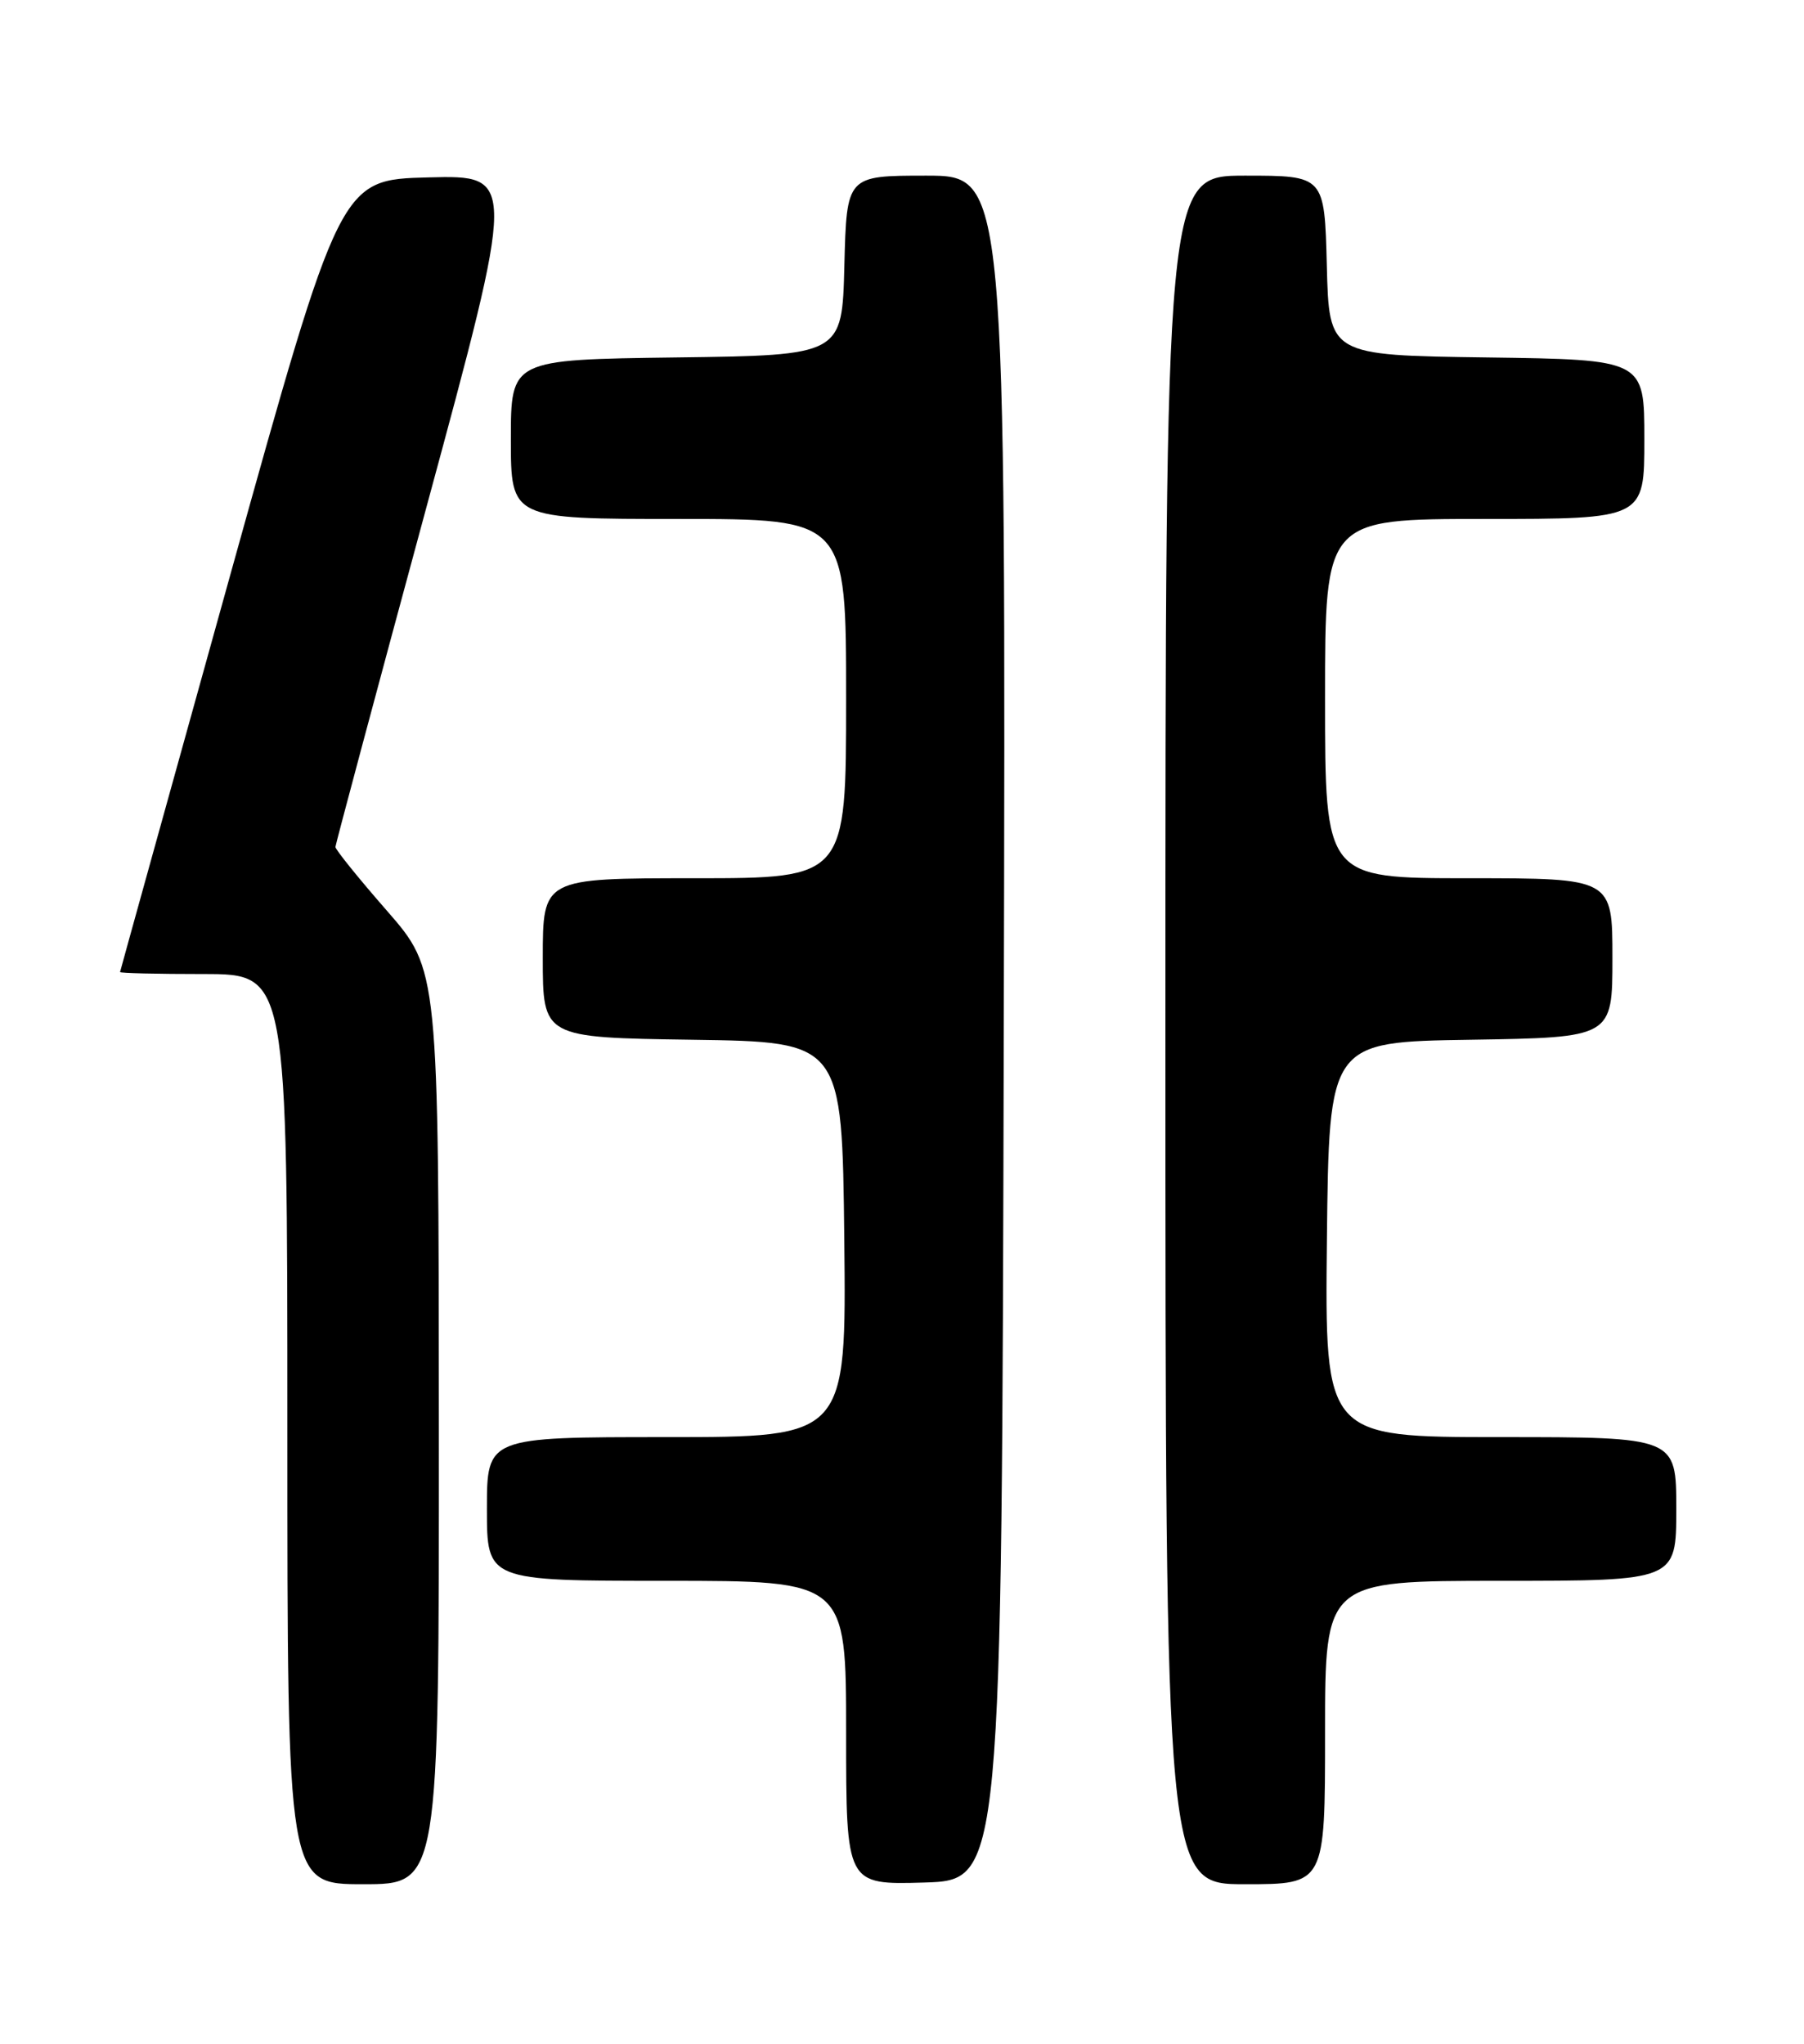 <?xml version="1.0" encoding="UTF-8" standalone="no"?>
<!DOCTYPE svg PUBLIC "-//W3C//DTD SVG 1.1//EN" "http://www.w3.org/Graphics/SVG/1.1/DTD/svg11.dtd" >
<svg xmlns="http://www.w3.org/2000/svg" xmlns:xlink="http://www.w3.org/1999/xlink" version="1.1" viewBox="0 0 226 256">
 <g >
 <path fill="currentColor"
d=" M 54.98 178.75 C 54.95 121.50 54.95 121.50 48.48 114.08 C 44.91 110.00 42.01 106.40 42.02 106.08 C 42.04 105.76 47.14 86.70 53.37 63.72 C 64.70 21.94 64.70 21.94 53.67 22.22 C 42.63 22.50 42.63 22.50 28.85 72.00 C 21.28 99.23 15.06 121.61 15.04 121.75 C 15.02 121.89 19.72 122.00 25.50 122.00 C 36.00 122.00 36.00 122.00 36.00 179.00 C 36.00 236.00 36.00 236.00 45.50 236.00 C 55.00 236.00 55.00 236.00 54.98 178.75 Z  M 125.75 128.75 C 126.01 22.00 126.01 22.00 116.04 22.00 C 106.07 22.00 106.07 22.00 105.78 33.25 C 105.50 44.50 105.50 44.50 84.75 44.77 C 64.00 45.04 64.00 45.04 64.00 55.02 C 64.00 65.00 64.00 65.00 85.00 65.00 C 106.00 65.00 106.00 65.00 106.00 87.50 C 106.00 110.00 106.00 110.00 87.00 110.00 C 68.00 110.00 68.00 110.00 68.00 119.98 C 68.00 129.96 68.00 129.96 86.75 130.23 C 105.50 130.50 105.50 130.50 105.77 155.25 C 106.03 180.00 106.03 180.00 83.52 180.00 C 61.00 180.00 61.00 180.00 61.00 189.00 C 61.00 198.00 61.00 198.00 83.50 198.00 C 106.00 198.00 106.00 198.00 106.00 217.04 C 106.00 236.07 106.00 236.07 115.75 235.79 C 125.50 235.50 125.50 235.50 125.75 128.75 Z  M 166.00 217.00 C 166.00 198.00 166.00 198.00 188.00 198.00 C 210.00 198.00 210.00 198.00 210.00 189.00 C 210.00 180.00 210.00 180.00 187.98 180.00 C 165.97 180.00 165.97 180.00 166.23 155.25 C 166.50 130.50 166.50 130.50 184.25 130.23 C 202.00 129.95 202.00 129.95 202.00 119.98 C 202.00 110.00 202.00 110.00 184.00 110.00 C 166.00 110.00 166.00 110.00 166.00 87.50 C 166.00 65.00 166.00 65.00 186.00 65.00 C 206.00 65.00 206.00 65.00 206.00 55.02 C 206.00 45.04 206.00 45.04 186.25 44.77 C 166.50 44.50 166.50 44.50 166.22 33.25 C 165.93 22.00 165.93 22.00 155.97 22.00 C 146.00 22.00 146.00 22.00 146.00 129.00 C 146.00 236.00 146.00 236.00 156.00 236.00 C 166.00 236.00 166.00 236.00 166.00 217.00 Z "/>
</g>
</svg>